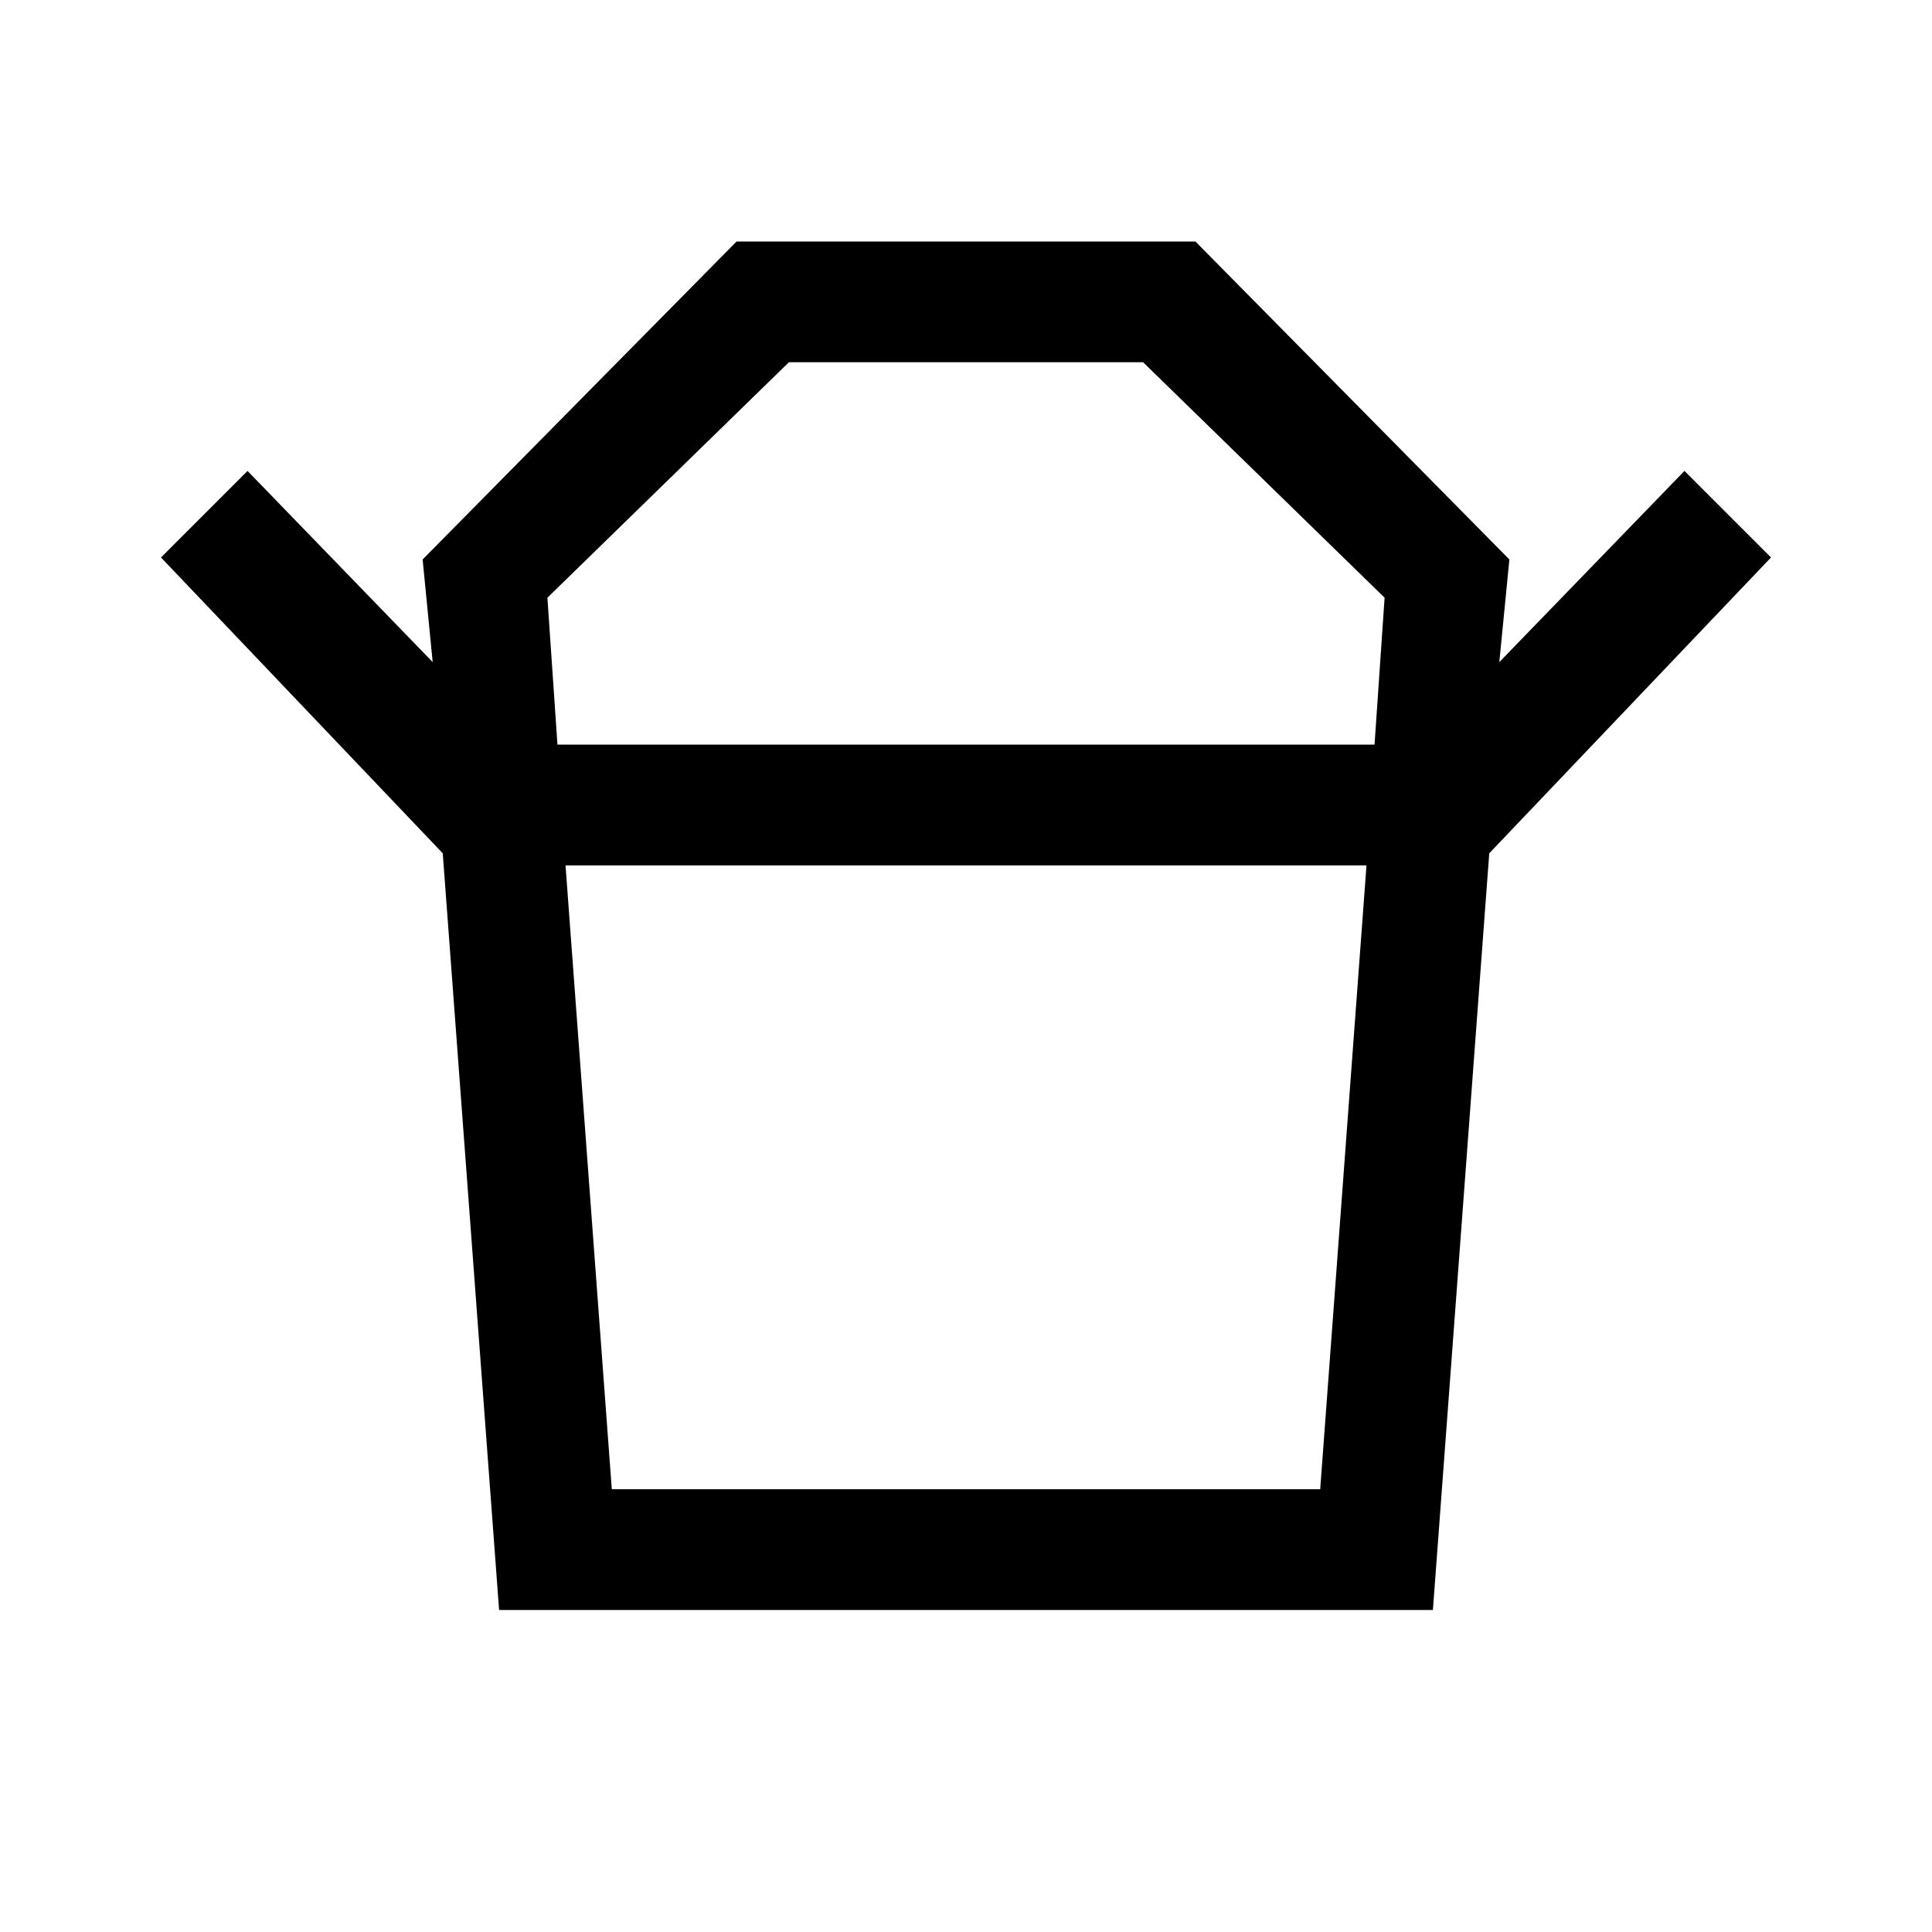 <svg xmlns="http://www.w3.org/2000/svg" width="48" height="48"><path d="M15.2 37h17.6l1.15-15.5h-19.9zm-1.35-18.5h20.3l.25-3.65-6-5.85h-8.8l-6 5.85zM11 21.2l-7-7.35 2.15-2.15 4.6 4.75-.25-2.55L18.3 6h11.4l7.8 7.9-.25 2.55 4.6-4.75L44 13.85l-7 7.35zM12.4 40 11 21.2h26L35.6 40zM24 18.5zm0 3z"/></svg>